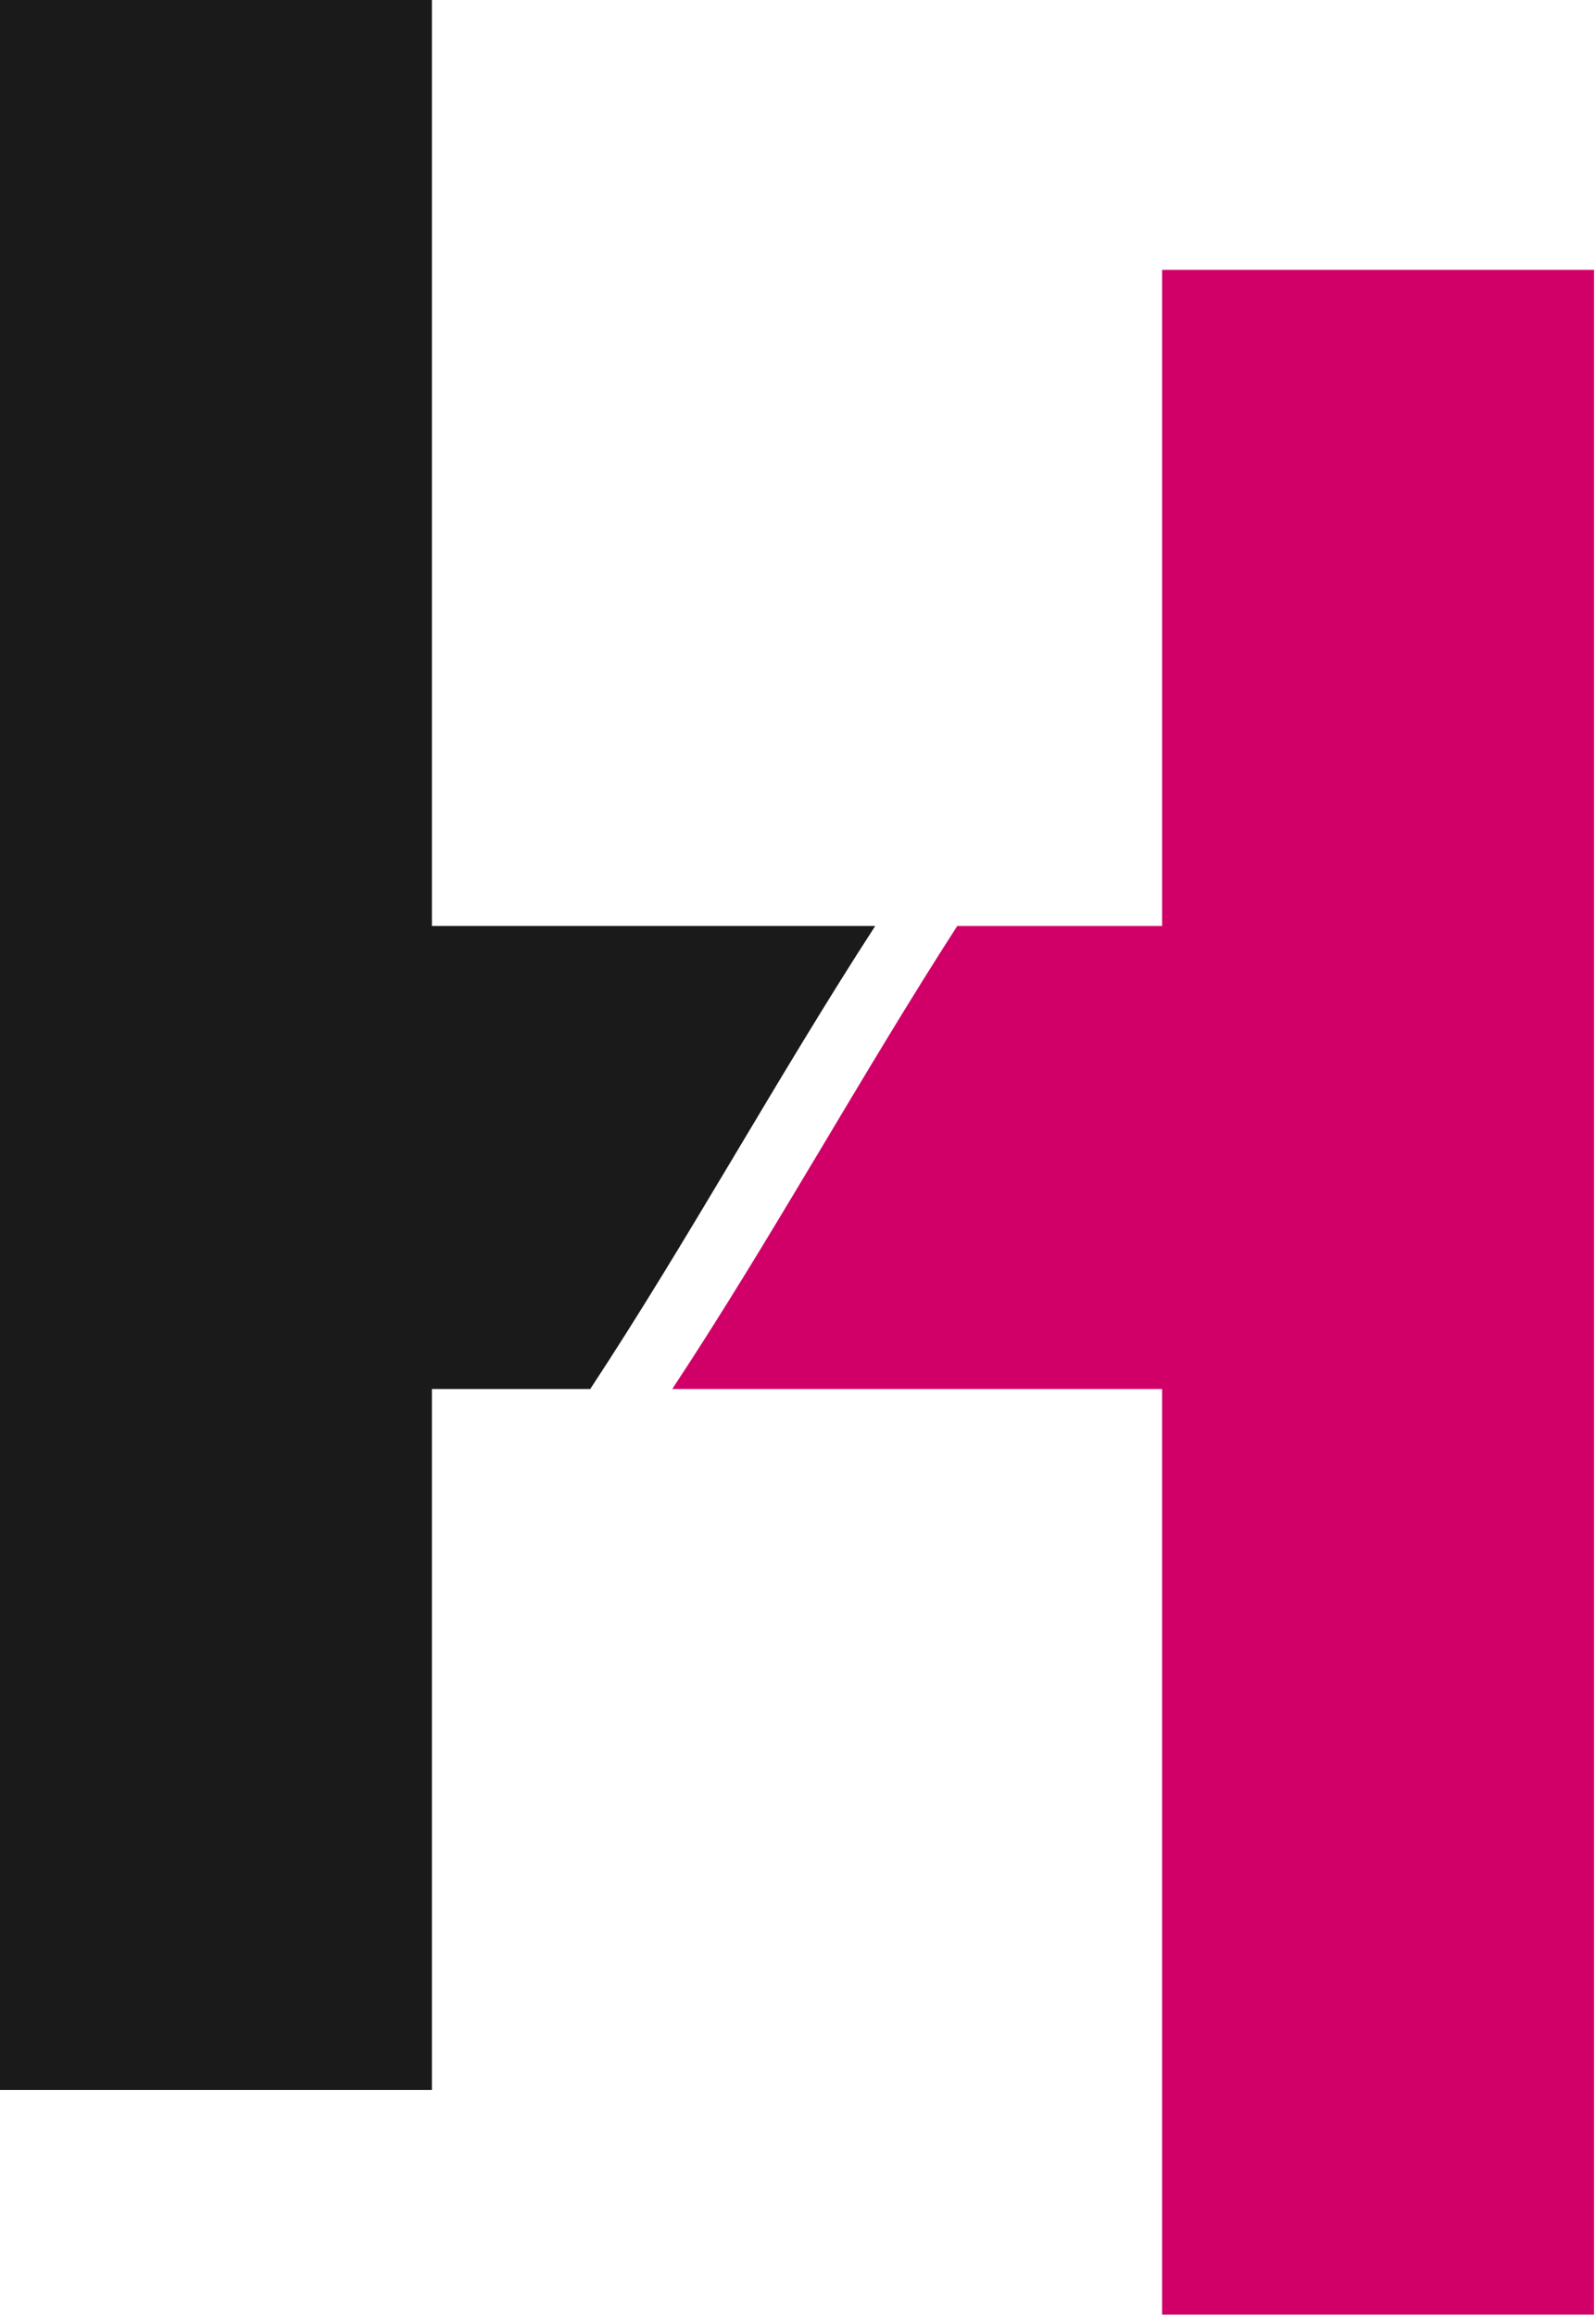 <svg width="506" height="734" xmlns="http://www.w3.org/2000/svg">
  <g fill-rule="nonzero" fill="none">
    <path d="M368.44 85.513v207.919h-64.955c-30.92 47.973-58.93 99.173-90.352 146.716h155.306v293.324h136.935V85.512H368.44z" fill="#D10068"/>
    <path d="M136.935 293.432V0H0v662.266h136.935V440.148h50.196c31.322-47.543 59.231-98.743 90.353-146.716h-140.55z" fill="#1A1A1A"/>
  </g>
</svg>
